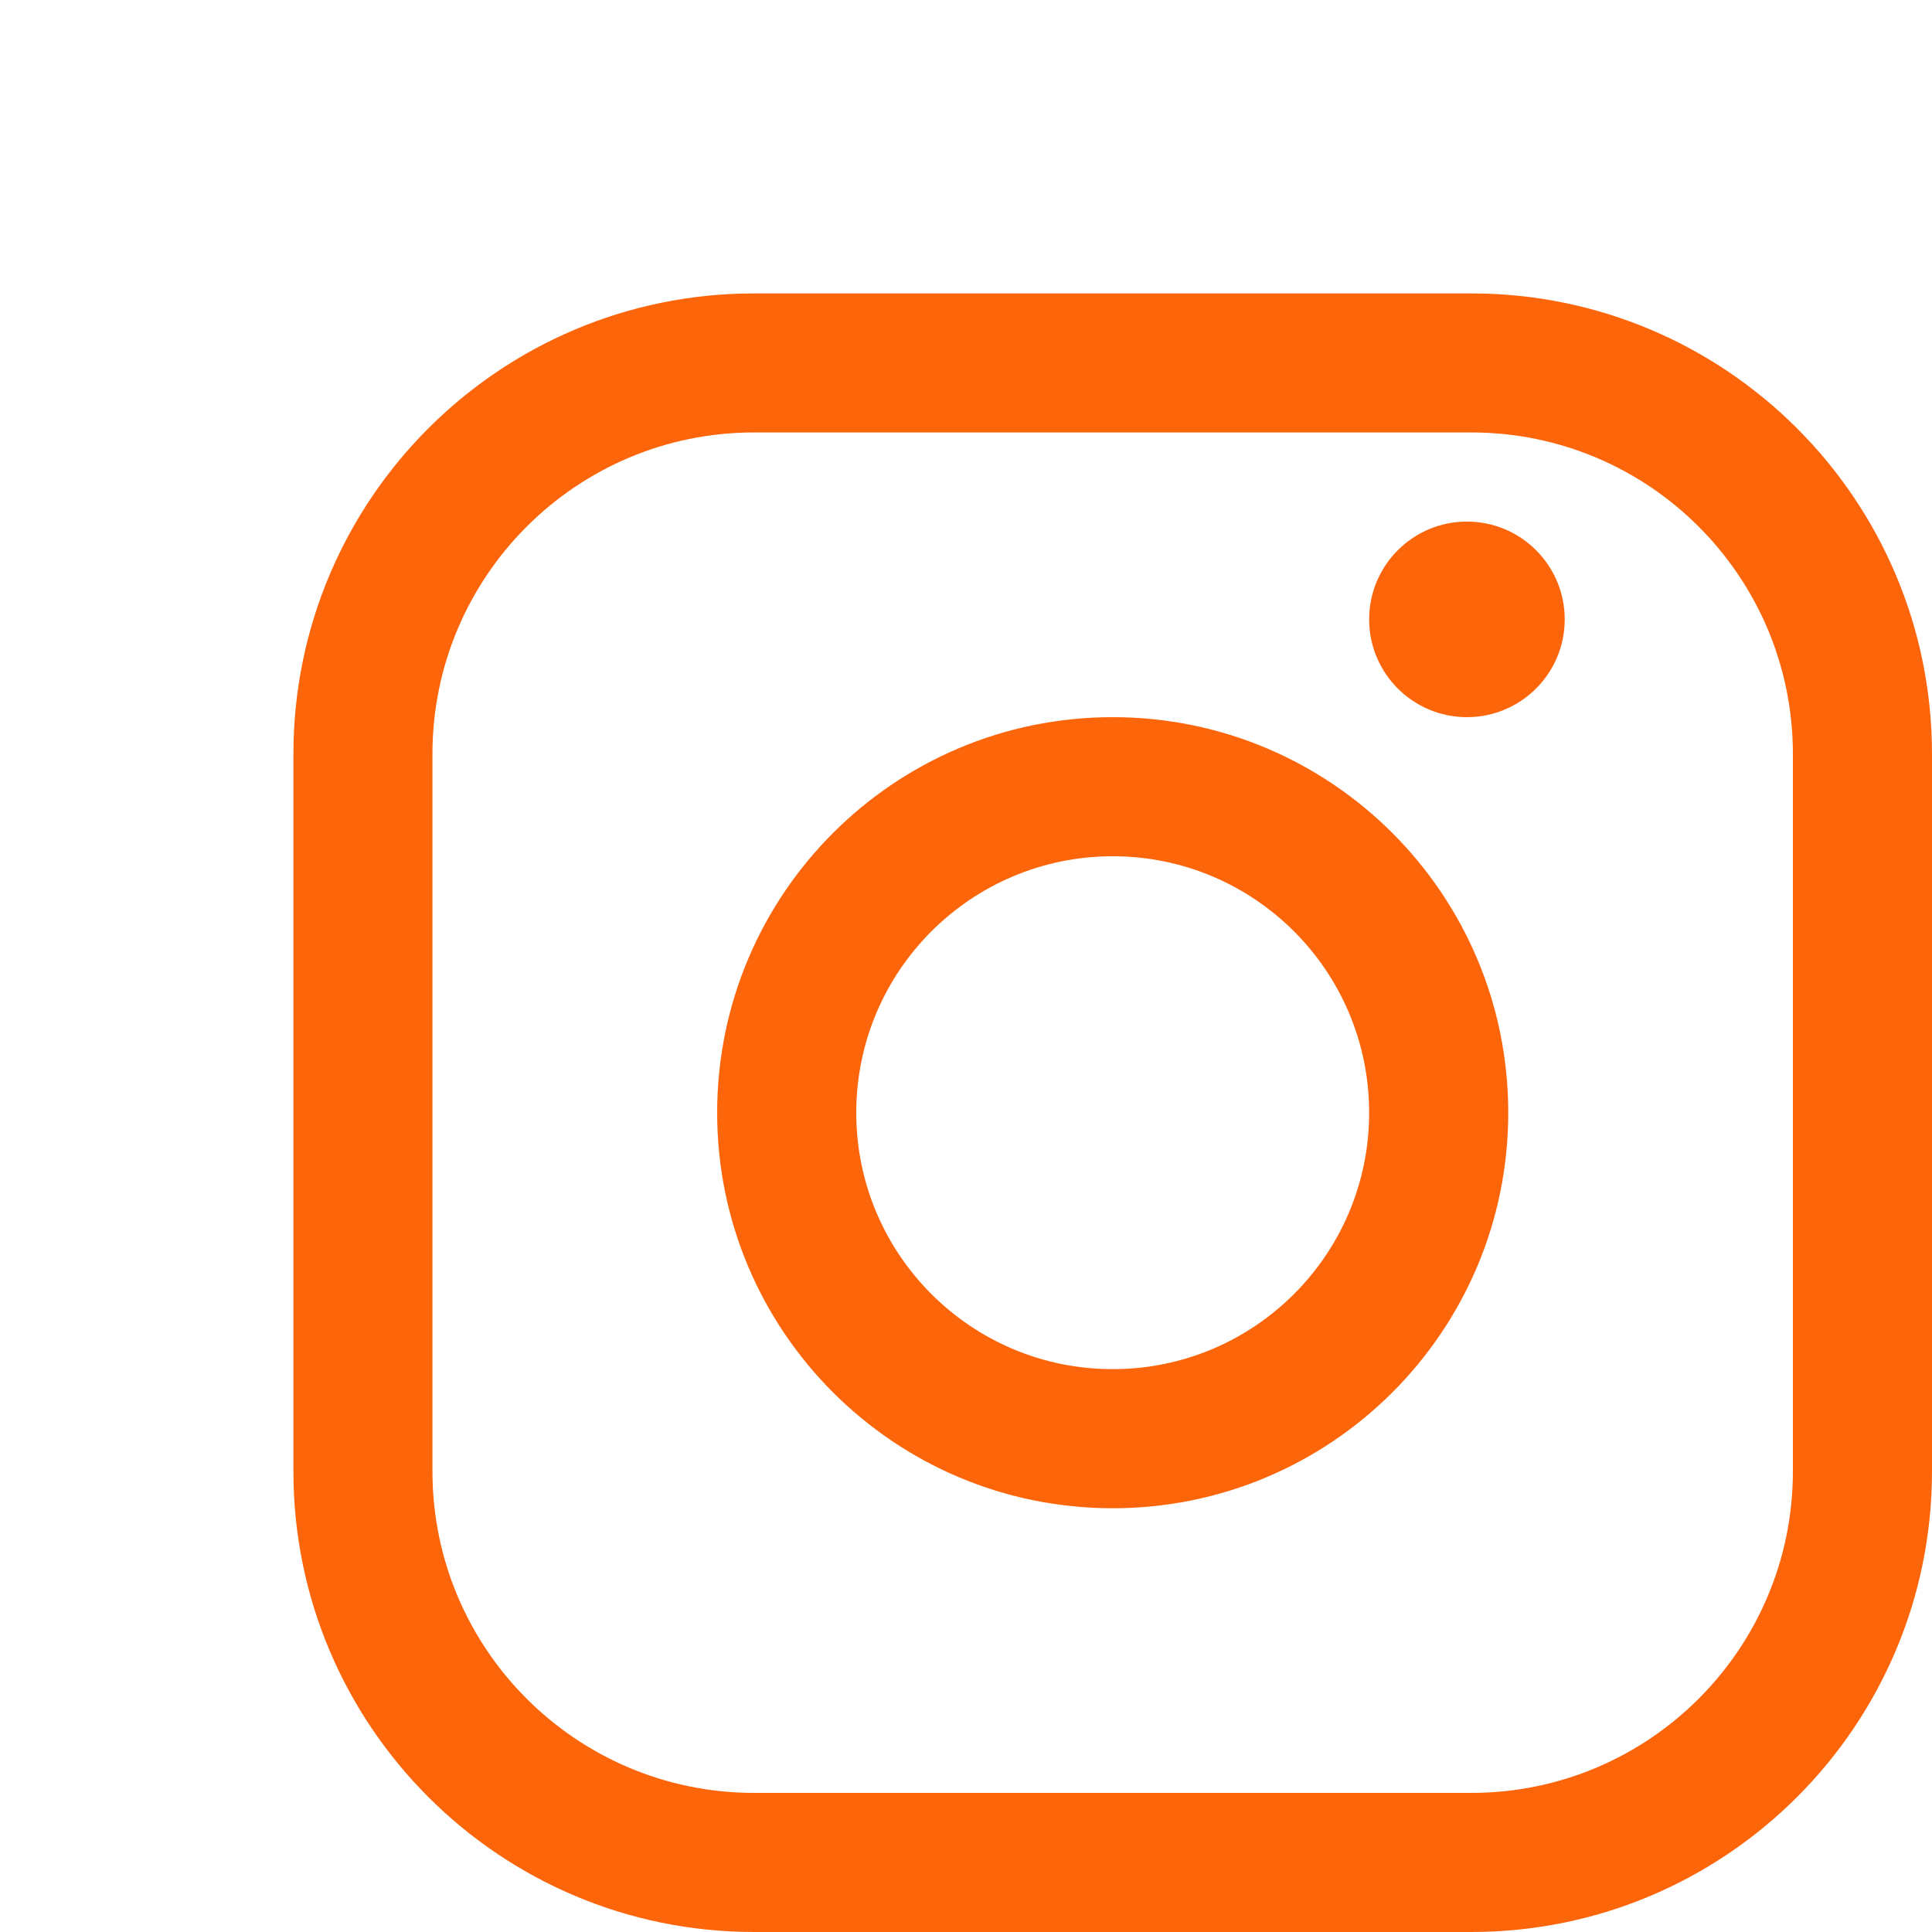 <svg width="30" height="30" viewBox="0 0 30 30" fill="none" xmlns="http://www.w3.org/2000/svg">
<path d="M21.26 17.278C21.26 19.477 19.477 21.26 17.278 21.26V23.42C20.67 23.42 23.42 20.67 23.42 17.278H21.26ZM17.278 21.26C15.079 21.26 13.296 19.477 13.296 17.278H11.136C11.136 20.67 13.886 23.42 17.278 23.42V21.26ZM13.296 17.278C13.296 15.079 15.079 13.296 17.278 13.296V11.136C13.886 11.136 11.136 13.886 11.136 17.278H13.296ZM17.278 13.296C19.477 13.296 21.26 15.079 21.26 17.278H23.42C23.42 13.886 20.67 11.136 17.278 11.136V13.296Z" fill="#FD650B"/>
<path d="M11.71 6.715H22.846V4.556H11.71V6.715ZM22.846 6.715C25.604 6.715 27.84 8.951 27.84 11.71H30C30 7.759 26.797 4.556 22.846 4.556V6.715ZM27.84 11.71V22.846H30V11.71H27.84ZM27.84 22.846C27.84 25.604 25.604 27.84 22.846 27.84V30C26.797 30 30 26.797 30 22.846H27.84ZM22.846 27.84H11.71V30H22.846V27.84ZM11.71 27.84C8.951 27.84 6.715 25.604 6.715 22.846H4.556C4.556 26.797 7.759 30 11.71 30V27.84ZM6.715 22.846V11.71H4.556V22.846H6.715ZM6.715 11.71C6.715 8.951 8.951 6.715 11.71 6.715V4.556C7.759 4.556 4.556 7.759 4.556 11.71H6.715Z" fill="#FD650B"/>
<path d="M22.778 11.136C23.617 11.136 24.297 10.456 24.297 9.618C24.297 8.779 23.617 8.099 22.778 8.099C21.94 8.099 21.26 8.779 21.26 9.618C21.26 10.456 21.94 11.136 22.778 11.136Z" fill="#FD650B"/>
</svg>
